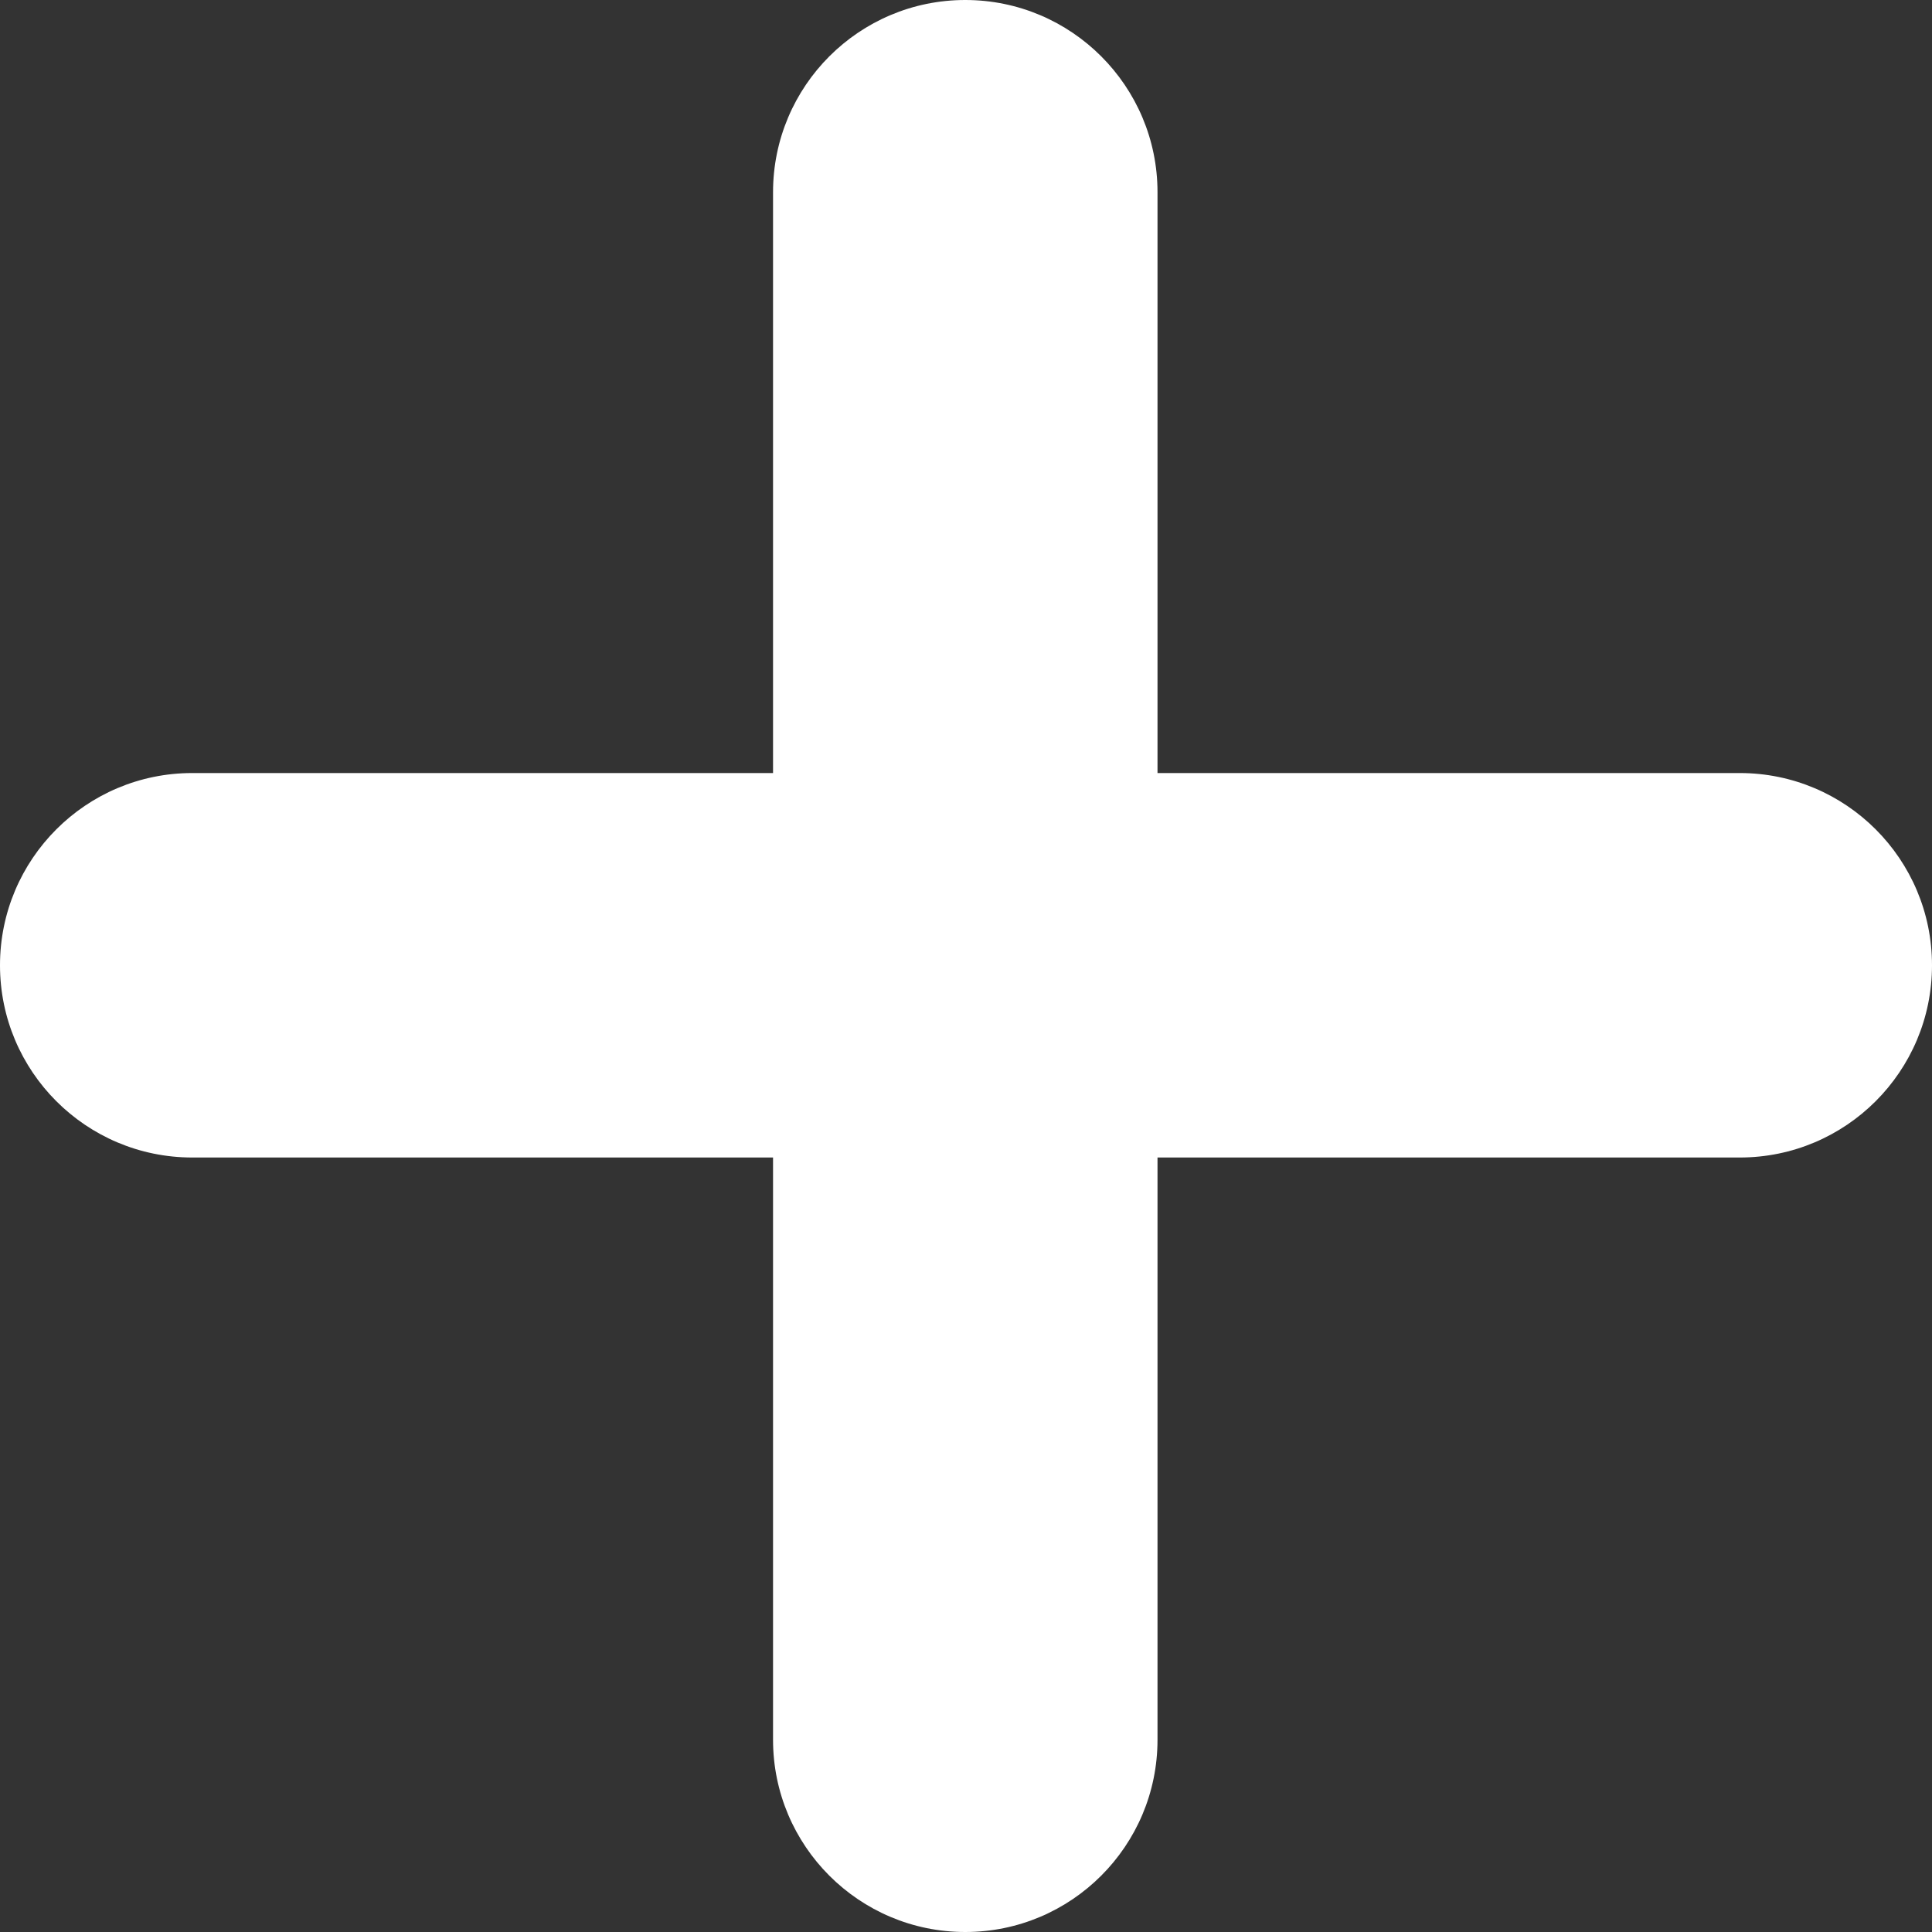 <svg width="16" height="16" viewBox="0 0 16 16" fill="none" xmlns="http://www.w3.org/2000/svg">
<rect x="0" y="0" width="16" height="16" fill="#333333" stroke="none"/>
<path d="M7.994 16C7.115 16 6.402 15.287 6.402 14.408V1.592C6.402 0.713 7.115 0 7.994 0C8.873 0 9.586 0.713 9.586 1.592V14.408C9.586 15.287 8.873 16 7.994 16ZM1.592 9.586C0.713 9.586 0 8.873 0 7.994C0 7.115 0.713 6.402 1.592 6.402H14.408C15.287 6.402 16 7.115 16 7.994C16 8.873 15.287 9.586 14.408 9.586H1.592Z" fill="white"/>
</svg>
